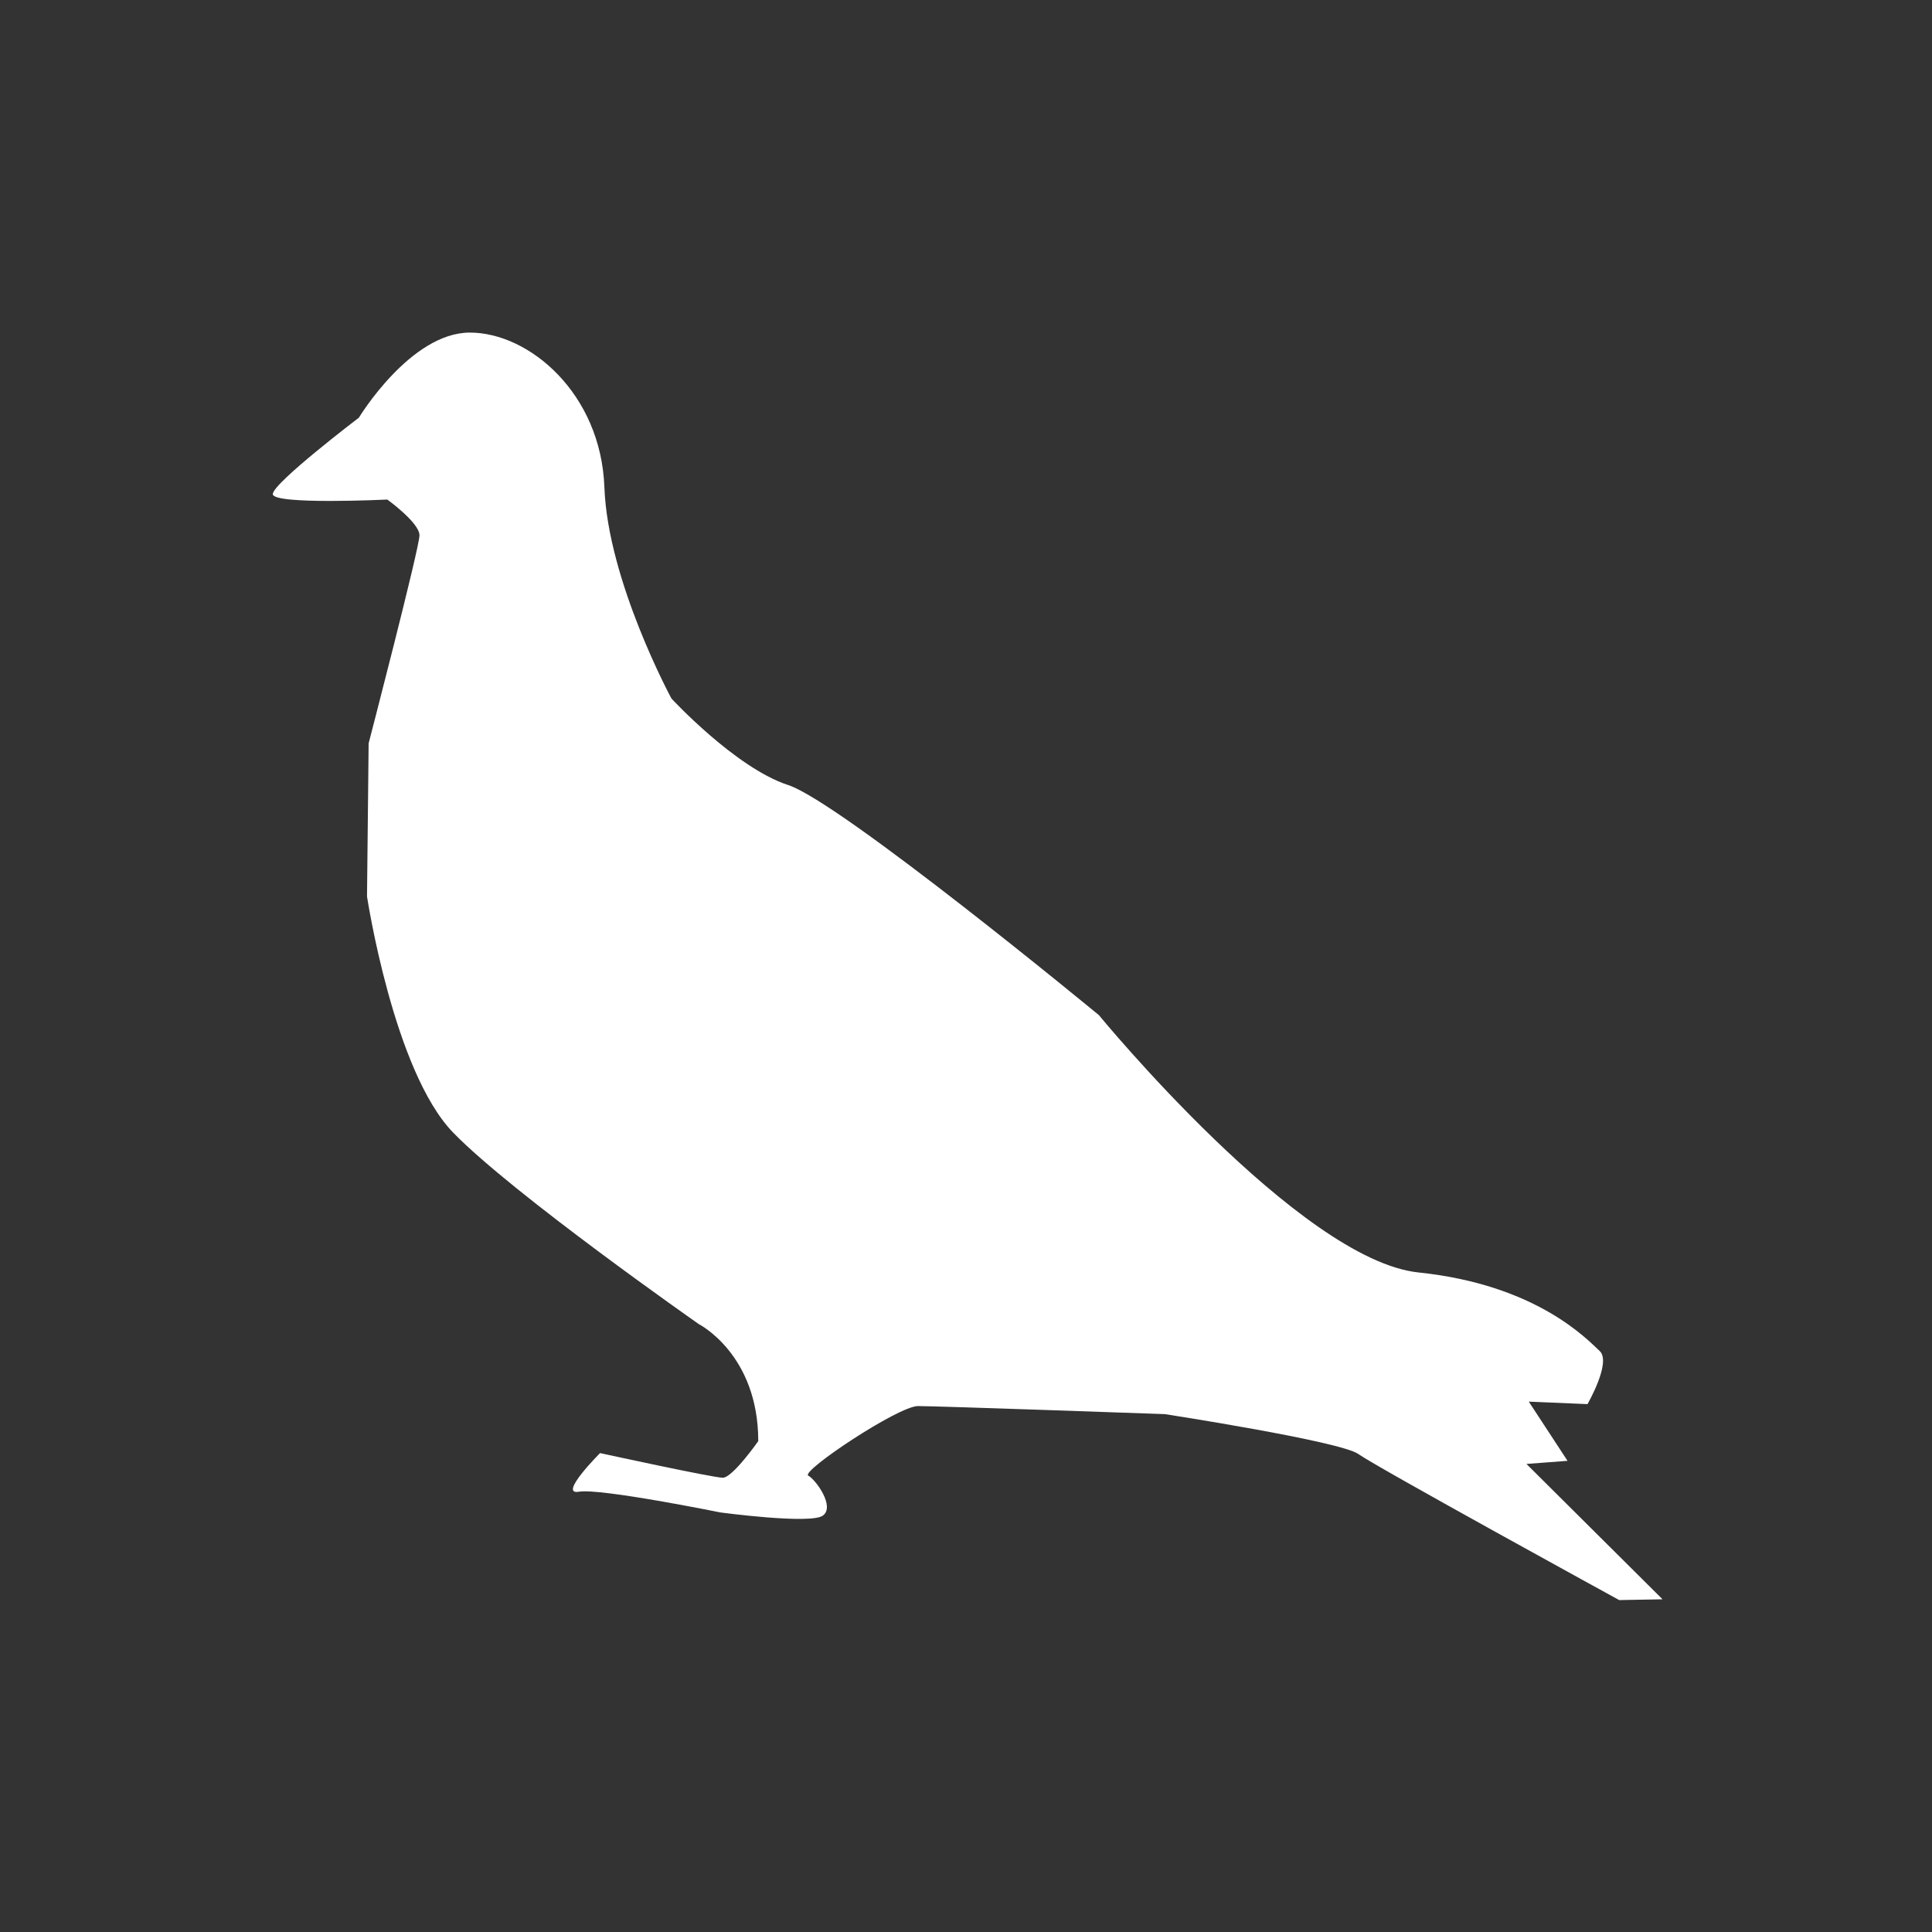 <?xml version="1.0" encoding="UTF-8" standalone="no"?>
<svg width="517px" height="517px" viewBox="0 0 517 517" version="1.1" xmlns="http://www.w3.org/2000/svg" xmlns:xlink="http://www.w3.org/1999/xlink">
    <rect x="0" y="0" width="517" height="517" fill="#333333" stroke="none"/>
    <!-- Generator: Sketch 3.6.1 (26313) - http://www.bohemiancoding.com/sketch -->
    <title>bird</title>
    <desc>Created with Sketch.</desc>
    <defs></defs>
    <g id="Page-1" stroke="none" stroke-width="1" fill="none" fill-rule="evenodd">
        <g id="bird" fill="#FFFFFF">
            <path d="M161.736,130.404 C160.825,105.323 141.651,89 125.739,89 C109.828,89 96.035,111.77 96.035,111.77 C96.035,111.77 73,129.289 73,132.221 C73,135.153 103.647,133.679 103.647,133.679 C103.647,133.679 112.251,139.886 112.251,143.242 C112.251,146.597 98.645,198.911 98.645,198.911 L98.212,239.889 C98.212,239.889 105.315,286.646 121.26,303.075 C137.205,319.504 187.014,354.34 187.014,354.34 C187.014,354.34 202.909,362.388 202.909,385.642 C202.909,385.642 196.047,395.438 193.418,395.438 C190.788,395.438 160.577,388.843 160.577,388.843 C160.577,388.843 149.221,400.177 154.899,399.182 C160.577,398.186 192.751,404.724 192.751,404.724 C192.751,404.724 216.774,407.954 220.16,405.594 C223.546,403.234 218.37,396.023 216.288,394.871 C214.205,393.719 240.367,376.262 245.646,376.262 C250.925,376.262 311.718,378.418 311.718,378.418 C311.718,378.418 358.77,385.675 363.515,389.109 C368.26,392.542 433.299,428.18 433.299,428.18 L444.891,427.968 L408.472,391.747 L419.469,390.916 L409.1,375.074 L424.809,375.741 C424.809,375.741 431.311,364.5 428.06,361.514 C424.809,358.527 411.299,343.808 379.598,340.508 C347.897,337.208 294.064,271.648 294.064,271.648 C294.064,271.648 224.988,214.674 210.895,210.072 C196.802,205.47 179.679,186.924 179.679,186.924 C179.679,186.924 162.648,155.484 161.736,130.404 Z" id="Path-2"></path>
        </g>
    </g>
</svg>